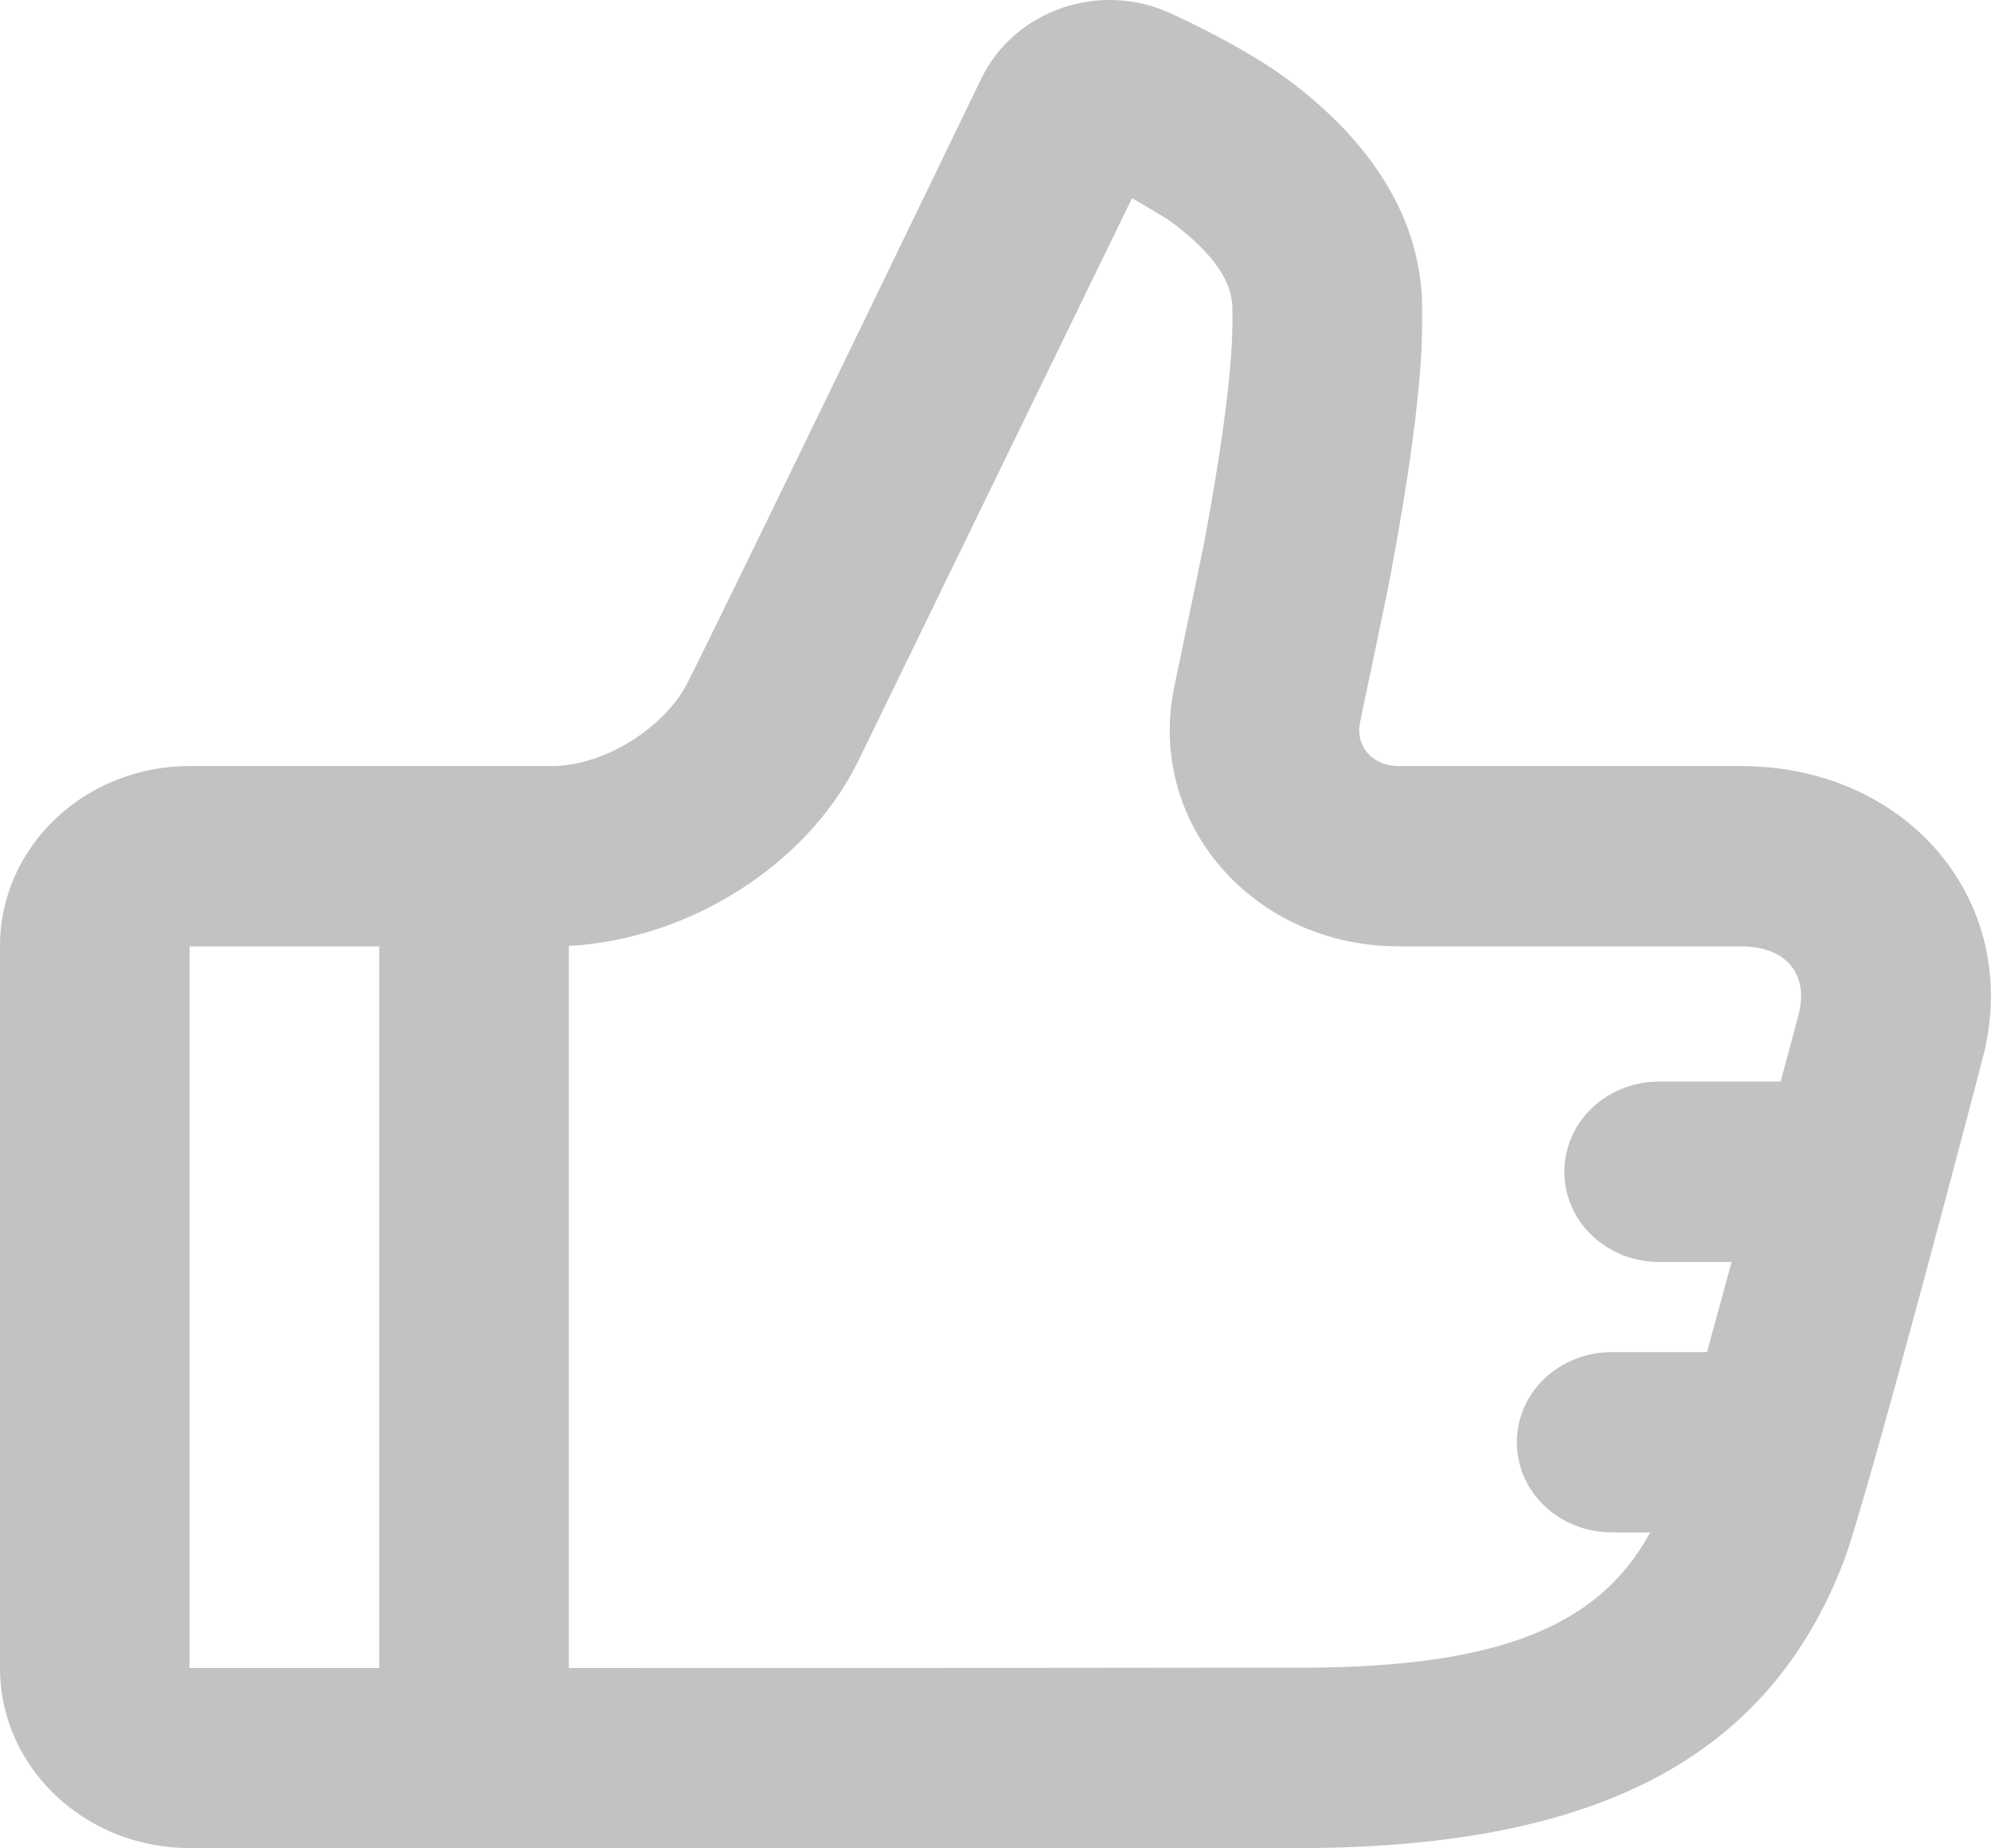 <svg width="14" height="13" viewBox="0 0 14 13" fill="none" xmlns="http://www.w3.org/2000/svg">
<path opacity="0.24" d="M6.901 0.551C7.136 0.068 7.742 -0.141 8.247 0.101C8.258 0.106 8.736 0.323 9.05 0.555C9.639 0.992 10.012 1.547 10 2.207C10.007 2.625 9.927 3.24 9.782 4.022C9.743 4.231 9.564 5.076 9.564 5.076C9.528 5.248 9.649 5.387 9.835 5.388H12.241C13.401 5.388 14.196 6.317 13.957 7.381C13.95 7.417 13.11 10.625 12.958 10.998C12.392 12.454 11.081 13.019 9.003 12.998C8.049 13.002 1.333 12.998 1.333 12.998C0.597 12.998 0 12.432 0 11.732V6.653C0 5.954 0.597 5.388 1.333 5.388H3.883C4.252 5.387 4.669 5.117 4.828 4.814C4.987 4.512 6.893 0.568 6.901 0.551ZM1.333 6.656V11.732C1.333 11.732 1.873 11.732 2.667 11.732V6.656H1.333ZM6.038 5.346C5.682 6.079 4.849 6.608 4 6.653V11.732C6.115 11.732 8.759 11.73 9.018 11.729C10.498 11.745 11.231 11.46 11.604 10.778H11.335C10.966 10.778 10.666 10.497 10.666 10.144C10.666 9.794 10.962 9.51 11.335 9.51H12.003C12.058 9.309 12.117 9.093 12.176 8.876H11.668C11.299 8.876 11 8.594 11 8.242C11 7.892 11.295 7.607 11.668 7.607H12.521C12.598 7.321 12.649 7.131 12.651 7.121C12.714 6.843 12.554 6.656 12.241 6.656H9.835C8.811 6.656 8.056 5.787 8.258 4.826C8.265 4.793 8.457 3.873 8.47 3.803C8.608 3.06 8.671 2.529 8.666 2.227V2.183C8.67 1.994 8.549 1.793 8.23 1.556C8.195 1.53 7.96 1.394 7.96 1.394L6.038 5.346Z" fill="black"/>
</svg>
